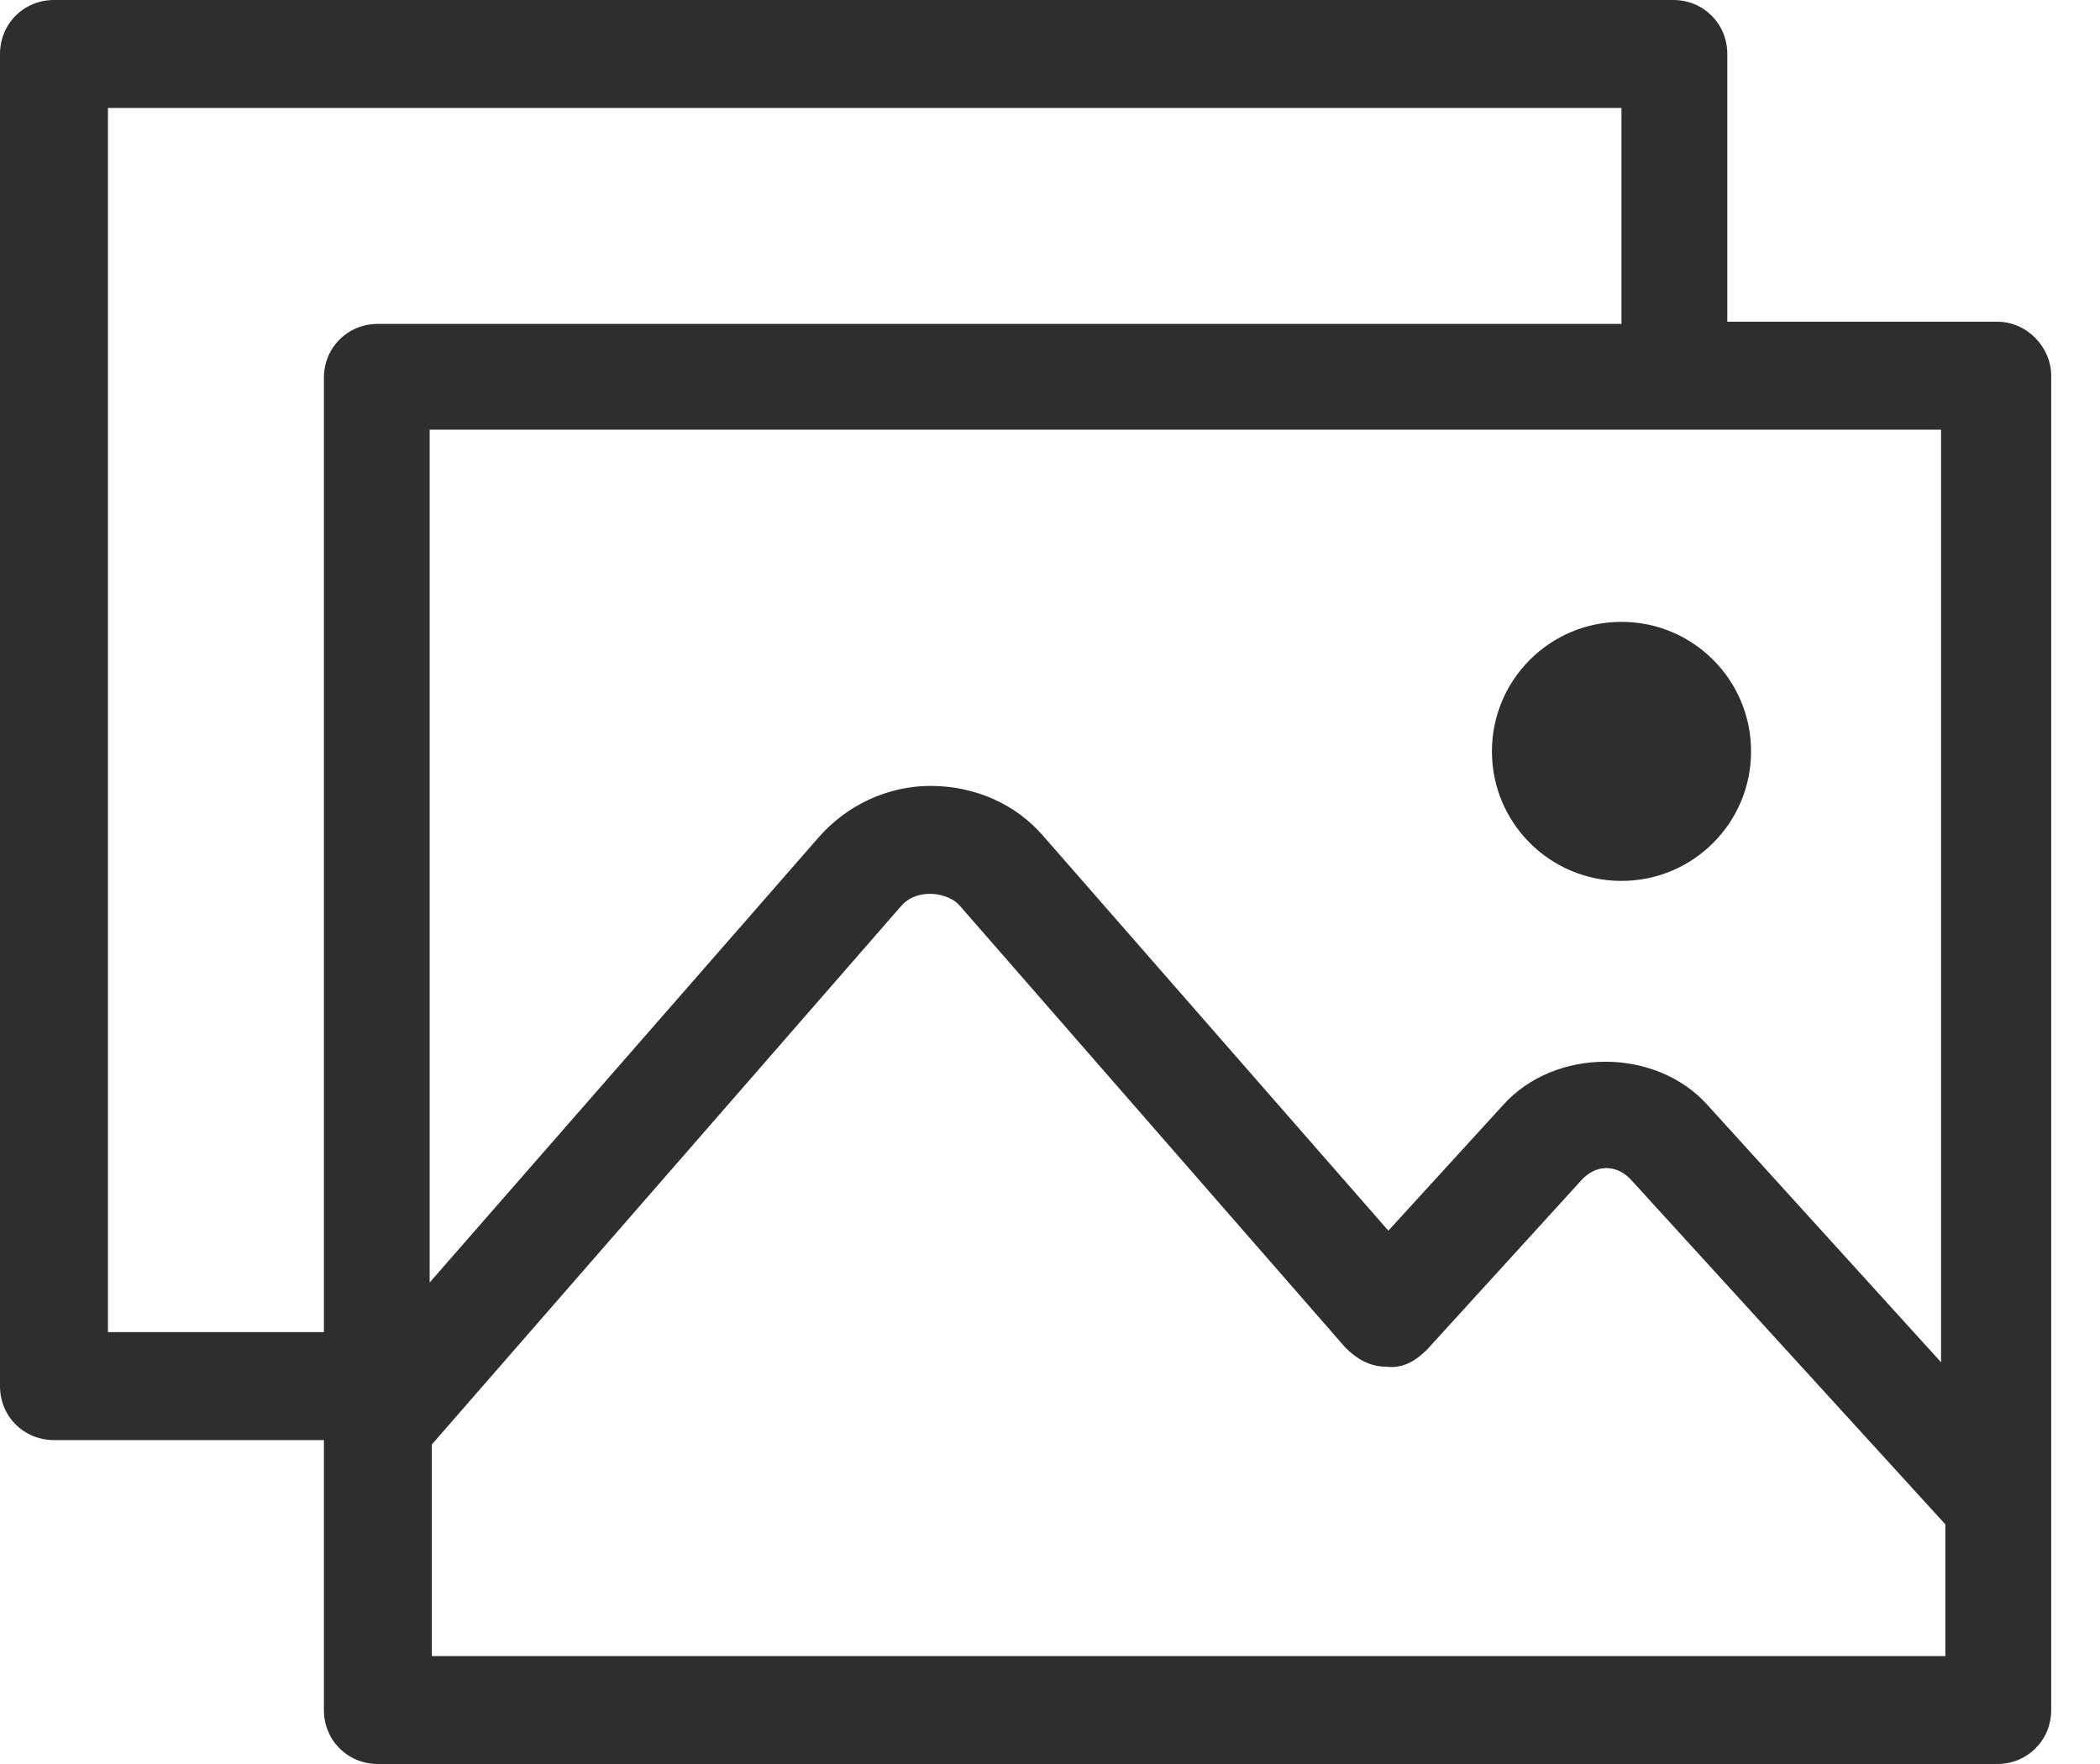 <svg width="25" height="21" viewBox="0 0 25 21" fill="none" xmlns="http://www.w3.org/2000/svg">
<path d="M23.776 3.83H20.563V0.643C20.563 0.283 20.28 0 19.92 0H0.643C0.283 0 0 0.283 0 0.643V16.502C0 16.862 0.283 17.144 0.643 17.144H3.856V20.357C3.856 20.717 4.138 21 4.498 21H23.776C24.136 21 24.419 20.717 24.419 20.357V4.472C24.419 4.138 24.136 3.83 23.776 3.83V3.83ZM23.133 16.245L20.332 13.16C19.715 12.466 18.507 12.466 17.89 13.16L16.528 14.651L12.415 9.947C12.081 9.562 11.592 9.356 11.078 9.356C10.564 9.356 10.076 9.588 9.742 9.973L5.115 15.268L5.115 5.115H23.108V16.245L23.133 16.245ZM1.285 15.859V1.285H19.303V3.856H4.498C4.138 3.856 3.856 4.138 3.856 4.498V15.859H1.285ZM5.141 19.689V17.196L10.719 10.796C10.847 10.641 11.027 10.641 11.078 10.641C11.155 10.641 11.335 10.667 11.438 10.796L16.013 16.039C16.142 16.168 16.296 16.27 16.502 16.27C16.707 16.296 16.862 16.193 16.99 16.065L18.841 14.034C18.944 13.931 19.047 13.906 19.124 13.906C19.201 13.906 19.304 13.931 19.407 14.034L23.159 18.147V19.715H5.141L5.141 19.689Z" fill="#2E2E2E"/>
<path d="M20.846 8.945C20.846 9.797 20.155 10.487 19.303 10.487C18.452 10.487 17.761 9.797 17.761 8.945C17.761 8.093 18.452 7.403 19.303 7.403C20.155 7.403 20.846 8.093 20.846 8.945Z" fill="#2E2E2E"/>
</svg>
